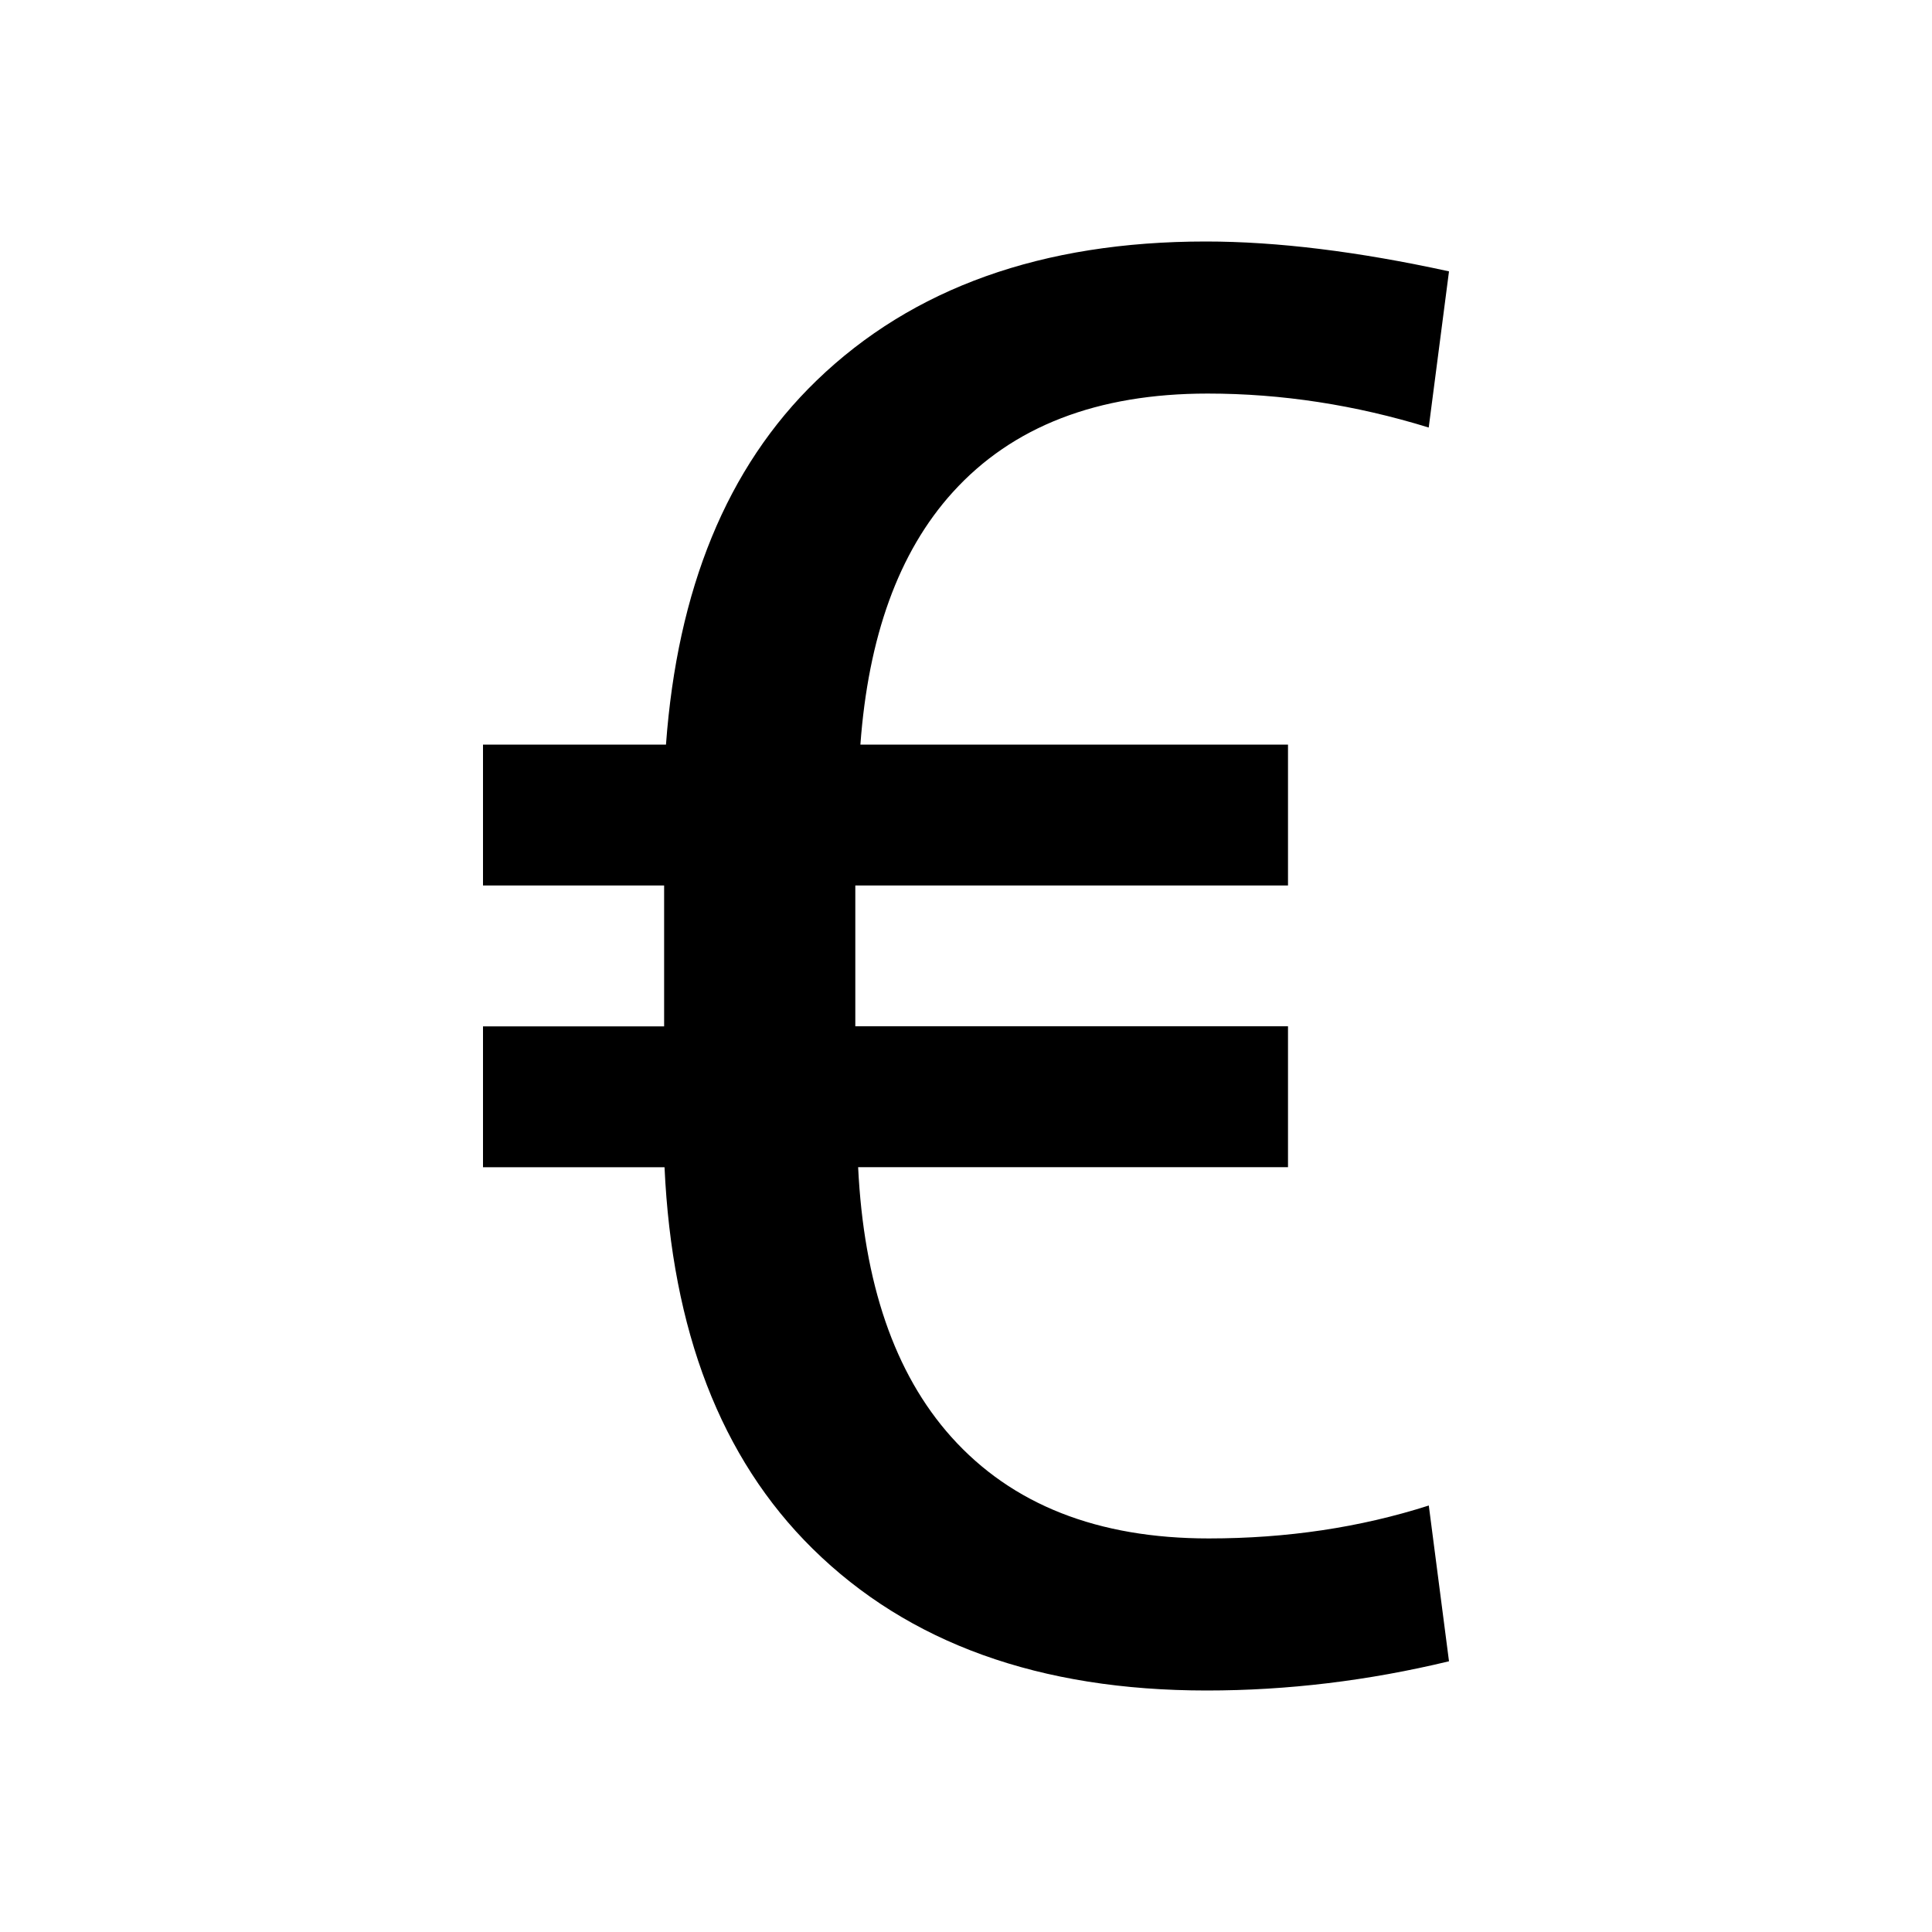 <?xml version="1.0"?>
<svg xmlns="http://www.w3.org/2000/svg" viewBox="0 0 24 24">
    <path d="M15.016,19.111c-1.38,0-2.445-0.42-3.198-1.26c-0.71-0.793-1.088-1.918-1.158-3.352H16v-1.75h-5.375V11H16V9.25h-5.312 c0.098-1.332,0.47-2.388,1.148-3.136c0.74-0.817,1.795-1.225,3.166-1.225c0.919,0,1.835,0.141,2.746,0.422L18,3.371 C16.871,3.124,15.864,3,14.978,3c-2.031,0-3.643,0.576-4.834,1.727c-1.12,1.082-1.73,2.602-1.871,4.523H6V11h2.25v1.75H6v1.75h2.255 c0.093,2.023,0.696,3.611,1.839,4.738C11.285,20.413,12.917,21,14.99,21c1.003,0,2.006-0.121,3.01-0.363l-0.251-1.935 C16.897,18.975,15.985,19.111,15.016,19.111z"/>
</svg>
